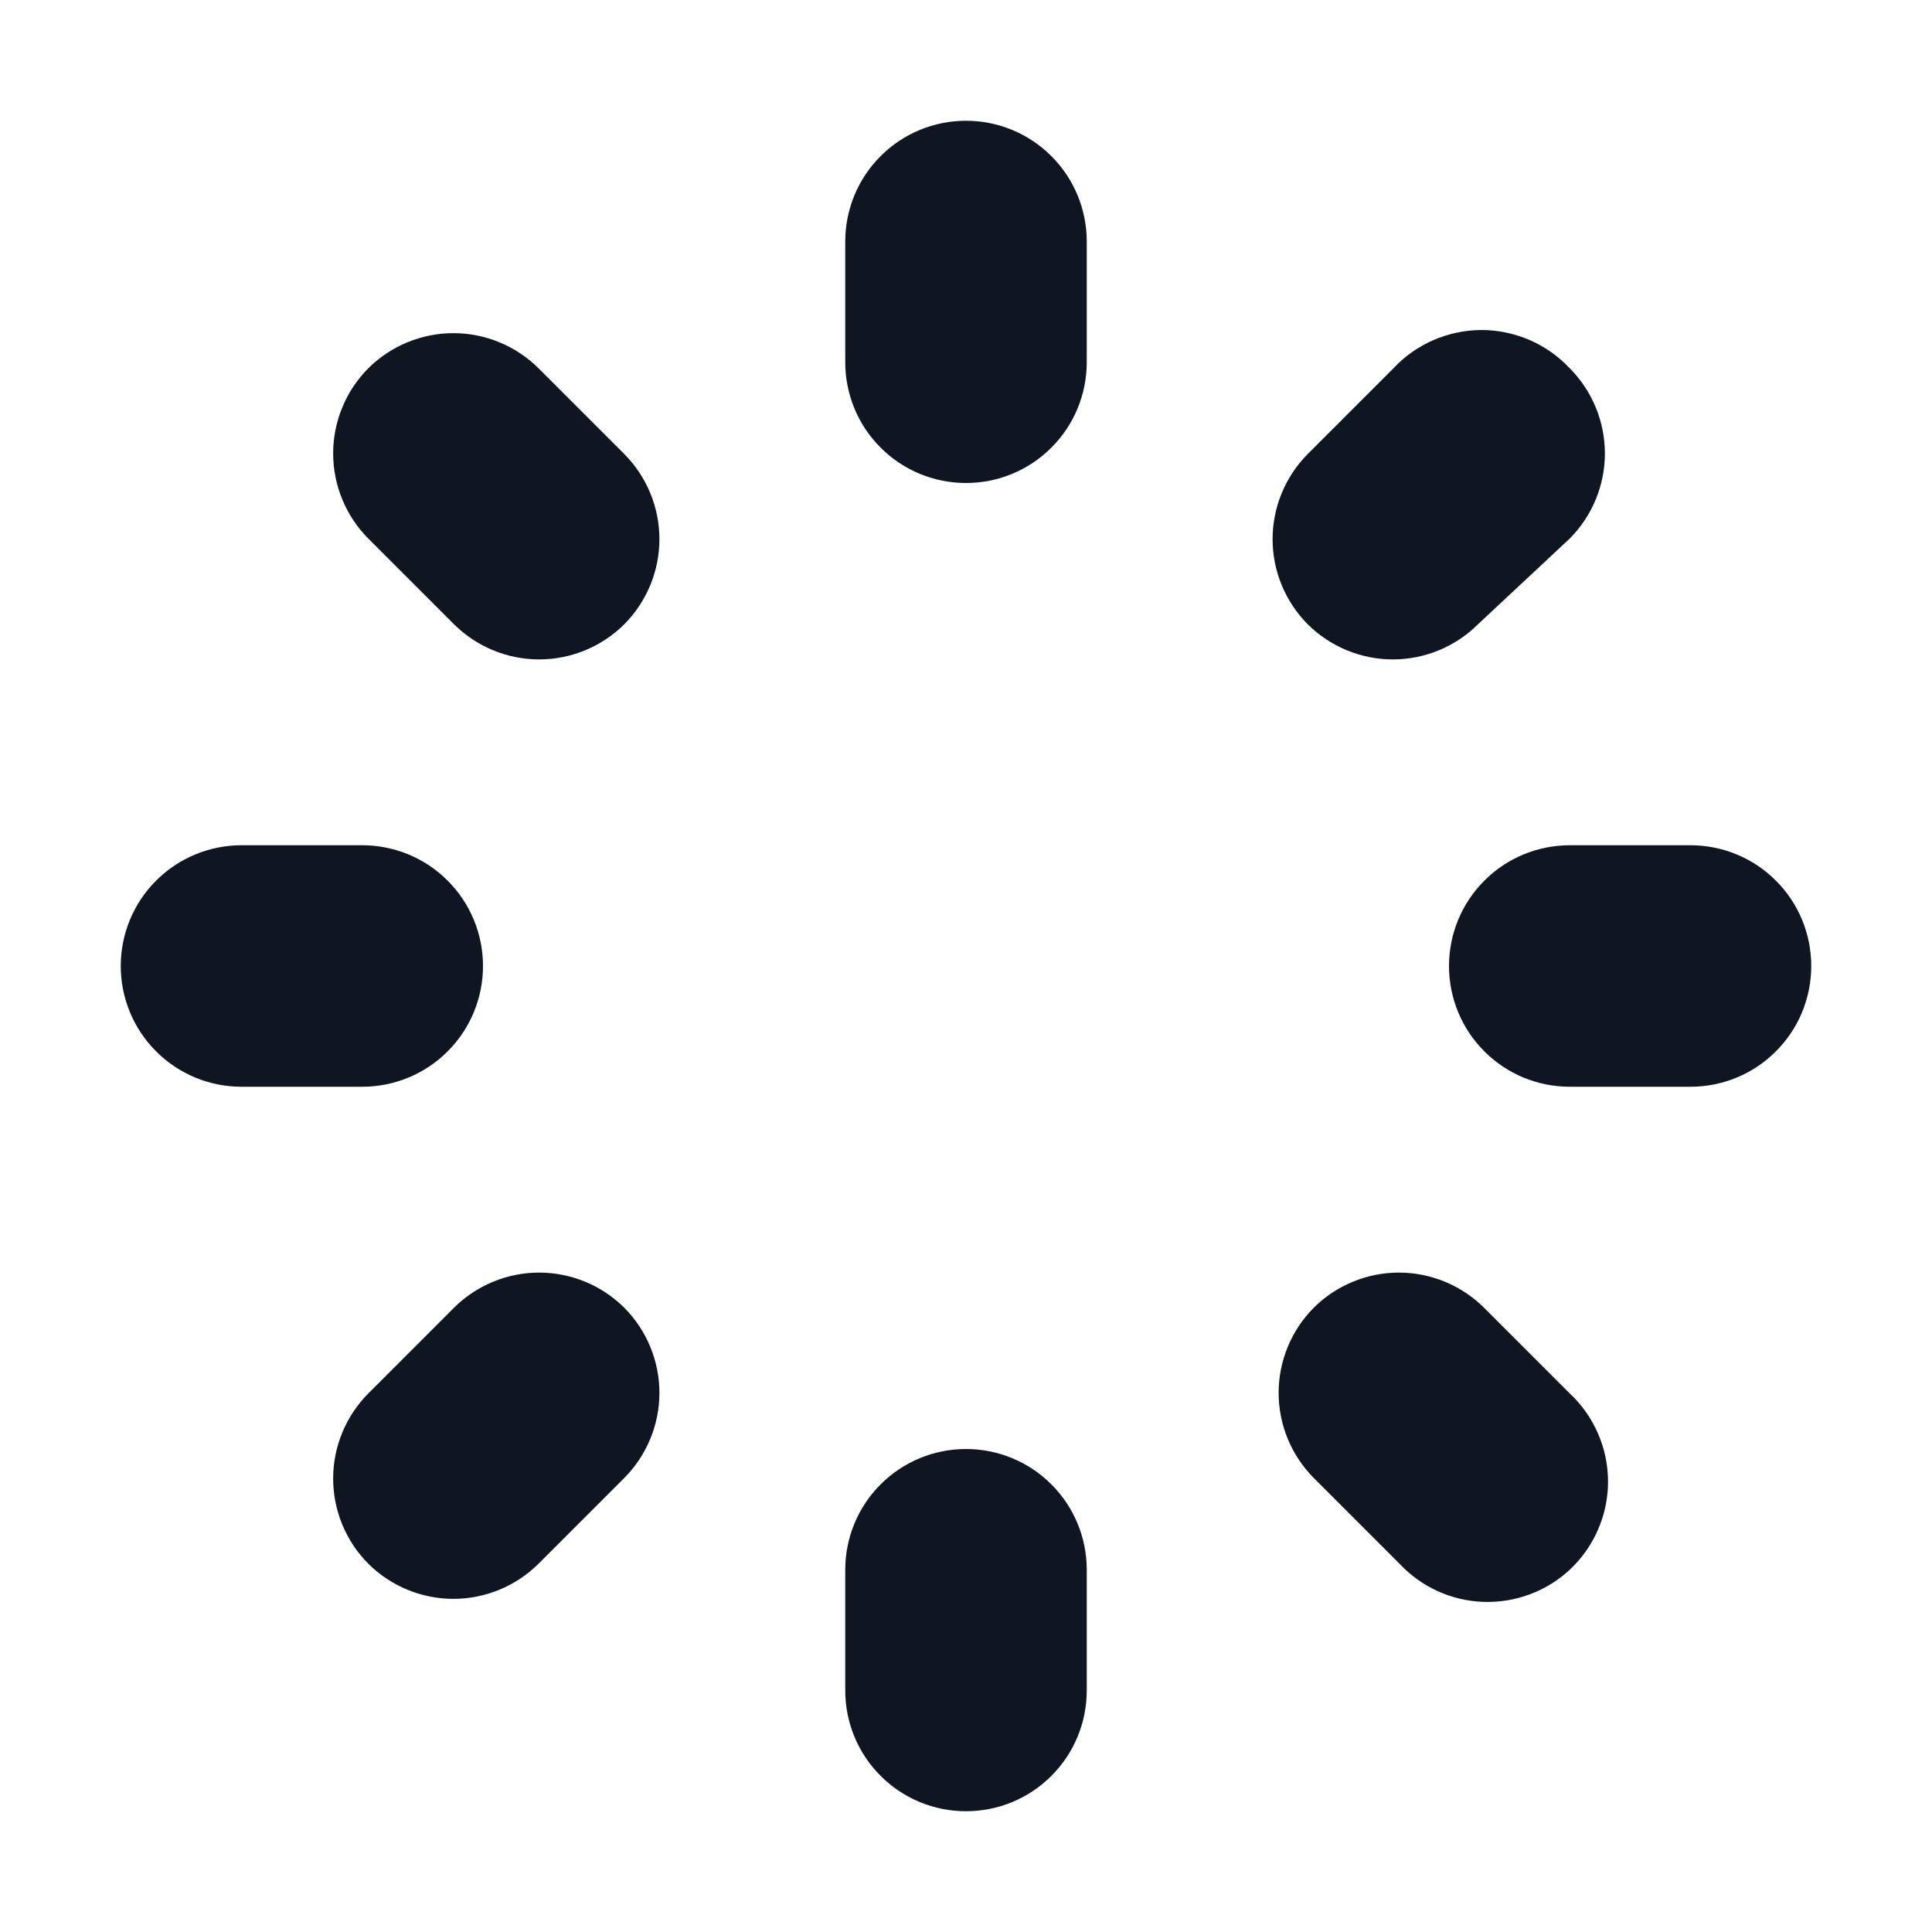<svg width="16" height="16" viewBox="0 0 16 16" fill="none" xmlns="http://www.w3.org/2000/svg">
<path d="M8 4C7.735 4 7.48 3.895 7.293 3.707C7.105 3.52 7 3.265 7 3V2C7 1.735 7.105 1.48 7.293 1.293C7.48 1.105 7.735 1 8 1C8.265 1 8.52 1.105 8.707 1.293C8.895 1.48 9 1.735 9 2V3C9 3.265 8.895 3.52 8.707 3.707C8.52 3.895 8.265 4 8 4V4ZM9 14V13C9 12.735 8.895 12.48 8.707 12.293C8.52 12.105 8.265 12 8 12V12C7.735 12 7.48 12.105 7.293 12.293C7.105 12.48 7 12.735 7 13V14C7 14.265 7.105 14.52 7.293 14.707C7.48 14.895 7.735 15 8 15C8.265 15 8.52 14.895 8.707 14.707C8.895 14.52 9 14.265 9 14ZM5.17 3.76L4.46 3.05C4.273 2.864 4.019 2.759 3.755 2.759C3.491 2.759 3.237 2.864 3.05 3.05C2.864 3.237 2.759 3.491 2.759 3.755C2.759 4.019 2.864 4.273 3.05 4.46L3.76 5.17C3.947 5.356 4.201 5.461 4.465 5.461C4.729 5.461 4.983 5.356 5.17 5.17C5.356 4.983 5.461 4.729 5.461 4.465C5.461 4.201 5.356 3.947 5.17 3.76ZM13 11.54L12.29 10.83C12.103 10.644 11.849 10.539 11.585 10.539C11.321 10.539 11.067 10.644 10.88 10.83C10.694 11.017 10.589 11.271 10.589 11.535C10.589 11.799 10.694 12.053 10.88 12.24L11.59 12.95C11.771 13.143 12.02 13.257 12.285 13.266C12.549 13.275 12.806 13.18 13 13C13.1 12.906 13.18 12.793 13.234 12.668C13.289 12.542 13.317 12.407 13.317 12.27C13.317 12.133 13.289 11.998 13.234 11.872C13.18 11.747 13.1 11.633 13 11.54V11.54ZM3 7H2C1.735 7 1.48 7.105 1.293 7.293C1.105 7.48 1 7.735 1 8V8C1 8.265 1.105 8.52 1.293 8.707C1.48 8.895 1.735 9 2 9H3C3.265 9 3.52 8.895 3.707 8.707C3.895 8.52 4 8.265 4 8V8C4 7.735 3.895 7.48 3.707 7.293C3.52 7.105 3.265 7 3 7ZM14 7H13C12.735 7 12.48 7.105 12.293 7.293C12.105 7.48 12 7.735 12 8C12 8.265 12.105 8.52 12.293 8.707C12.48 8.895 12.735 9 13 9H14C14.265 9 14.52 8.895 14.707 8.707C14.895 8.52 15 8.265 15 8V8C15 7.735 14.895 7.48 14.707 7.293C14.52 7.105 14.265 7 14 7ZM3.76 10.83L3.05 11.54C2.864 11.727 2.759 11.981 2.759 12.245C2.759 12.509 2.864 12.763 3.05 12.95C3.237 13.136 3.491 13.241 3.755 13.241C4.019 13.241 4.273 13.136 4.46 12.95L5.17 12.24C5.356 12.053 5.461 11.799 5.461 11.535C5.461 11.271 5.356 11.017 5.17 10.83V10.83C4.983 10.644 4.729 10.539 4.465 10.539C4.201 10.539 3.947 10.644 3.76 10.83V10.83ZM11.54 3.05L10.83 3.76C10.644 3.947 10.539 4.201 10.539 4.465C10.539 4.729 10.644 4.983 10.83 5.17V5.17C11.017 5.356 11.271 5.461 11.535 5.461C11.799 5.461 12.053 5.356 12.24 5.17L13 4.46C13.186 4.273 13.291 4.019 13.291 3.755C13.291 3.491 13.186 3.237 13 3.05C12.906 2.95 12.793 2.87 12.668 2.816C12.542 2.762 12.407 2.733 12.27 2.733C12.133 2.733 11.998 2.762 11.872 2.816C11.747 2.87 11.633 2.95 11.54 3.05Z" fill="#0F1621"/>
</svg>
